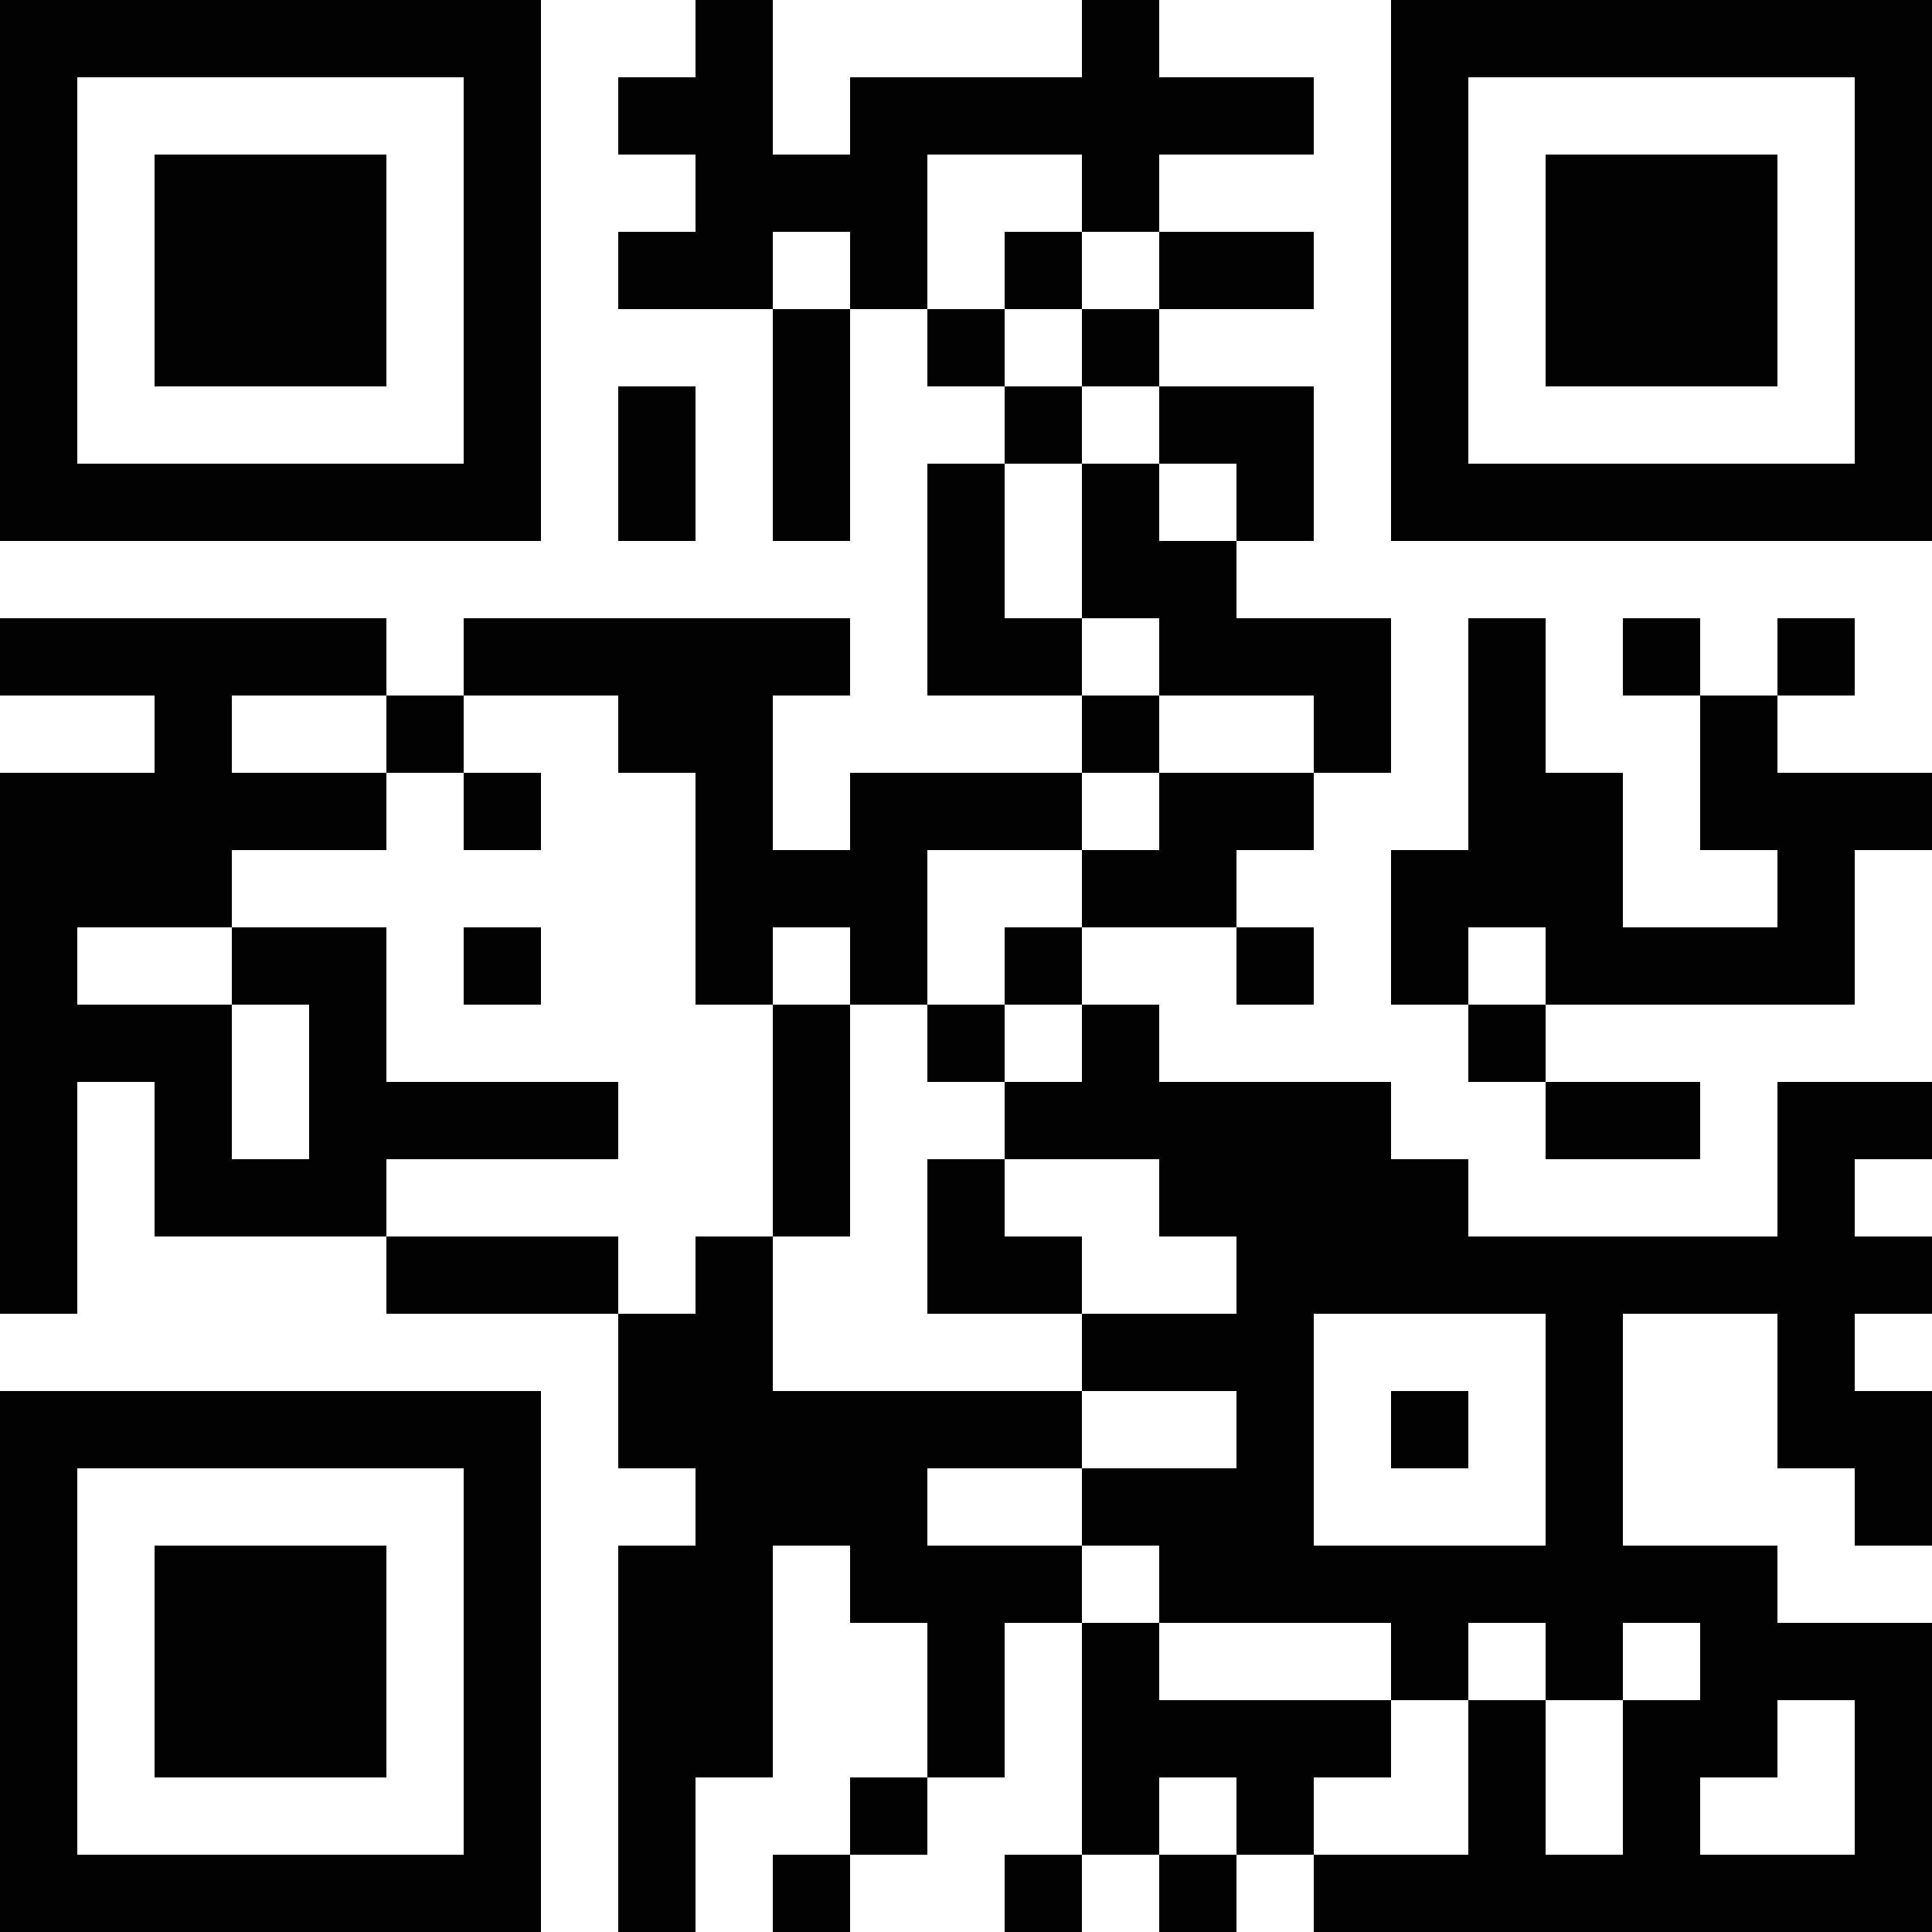 <?xml version="1.0" encoding="UTF-8"?>
<svg xmlns="http://www.w3.org/2000/svg" version="1.1" width="500" height="500" viewBox="0 0 500 500"><rect x="0" y="0" width="500" height="500" fill="#ffffff"/><g transform="scale(20)"><g transform="translate(0,0)"><path fill-rule="evenodd" d="M9 0L9 1L8 1L8 2L9 2L9 3L8 3L8 4L10 4L10 7L11 7L11 4L12 4L12 5L13 5L13 6L12 6L12 9L14 9L14 10L11 10L11 11L10 11L10 9L11 9L11 8L6 8L6 9L5 9L5 8L0 8L0 9L2 9L2 10L0 10L0 17L1 17L1 14L2 14L2 16L5 16L5 17L8 17L8 19L9 19L9 20L8 20L8 25L9 25L9 23L10 23L10 20L11 20L11 21L12 21L12 23L11 23L11 24L10 24L10 25L11 25L11 24L12 24L12 23L13 23L13 21L14 21L14 24L13 24L13 25L14 25L14 24L15 24L15 25L16 25L16 24L17 24L17 25L25 25L25 21L23 21L23 20L21 20L21 17L23 17L23 19L24 19L24 20L25 20L25 18L24 18L24 17L25 17L25 16L24 16L24 15L25 15L25 14L23 14L23 16L19 16L19 15L18 15L18 14L15 14L15 13L14 13L14 12L16 12L16 13L17 13L17 12L16 12L16 11L17 11L17 10L18 10L18 8L16 8L16 7L17 7L17 5L15 5L15 4L17 4L17 3L15 3L15 2L17 2L17 1L15 1L15 0L14 0L14 1L11 1L11 2L10 2L10 0ZM12 2L12 4L13 4L13 5L14 5L14 6L13 6L13 8L14 8L14 9L15 9L15 10L14 10L14 11L12 11L12 13L11 13L11 12L10 12L10 13L9 13L9 10L8 10L8 9L6 9L6 10L5 10L5 9L3 9L3 10L5 10L5 11L3 11L3 12L1 12L1 13L3 13L3 15L4 15L4 13L3 13L3 12L5 12L5 14L8 14L8 15L5 15L5 16L8 16L8 17L9 17L9 16L10 16L10 18L14 18L14 19L12 19L12 20L14 20L14 21L15 21L15 22L18 22L18 23L17 23L17 24L19 24L19 22L20 22L20 24L21 24L21 22L22 22L22 21L21 21L21 22L20 22L20 21L19 21L19 22L18 22L18 21L15 21L15 20L14 20L14 19L16 19L16 18L14 18L14 17L16 17L16 16L15 16L15 15L13 15L13 14L14 14L14 13L13 13L13 12L14 12L14 11L15 11L15 10L17 10L17 9L15 9L15 8L14 8L14 6L15 6L15 7L16 7L16 6L15 6L15 5L14 5L14 4L15 4L15 3L14 3L14 2ZM10 3L10 4L11 4L11 3ZM13 3L13 4L14 4L14 3ZM8 5L8 7L9 7L9 5ZM19 8L19 11L18 11L18 13L19 13L19 14L20 14L20 15L22 15L22 14L20 14L20 13L24 13L24 11L25 11L25 10L23 10L23 9L24 9L24 8L23 8L23 9L22 9L22 8L21 8L21 9L22 9L22 11L23 11L23 12L21 12L21 10L20 10L20 8ZM6 10L6 11L7 11L7 10ZM6 12L6 13L7 13L7 12ZM19 12L19 13L20 13L20 12ZM10 13L10 16L11 16L11 13ZM12 13L12 14L13 14L13 13ZM12 15L12 17L14 17L14 16L13 16L13 15ZM17 17L17 20L20 20L20 17ZM18 18L18 19L19 19L19 18ZM23 22L23 23L22 23L22 24L24 24L24 22ZM15 23L15 24L16 24L16 23ZM0 0L0 7L7 7L7 0ZM1 1L1 6L6 6L6 1ZM2 2L2 5L5 5L5 2ZM18 0L18 7L25 7L25 0ZM19 1L19 6L24 6L24 1ZM20 2L20 5L23 5L23 2ZM0 18L0 25L7 25L7 18ZM1 19L1 24L6 24L6 19ZM2 20L2 23L5 23L5 20Z" fill="#000000"/></g></g></svg>
